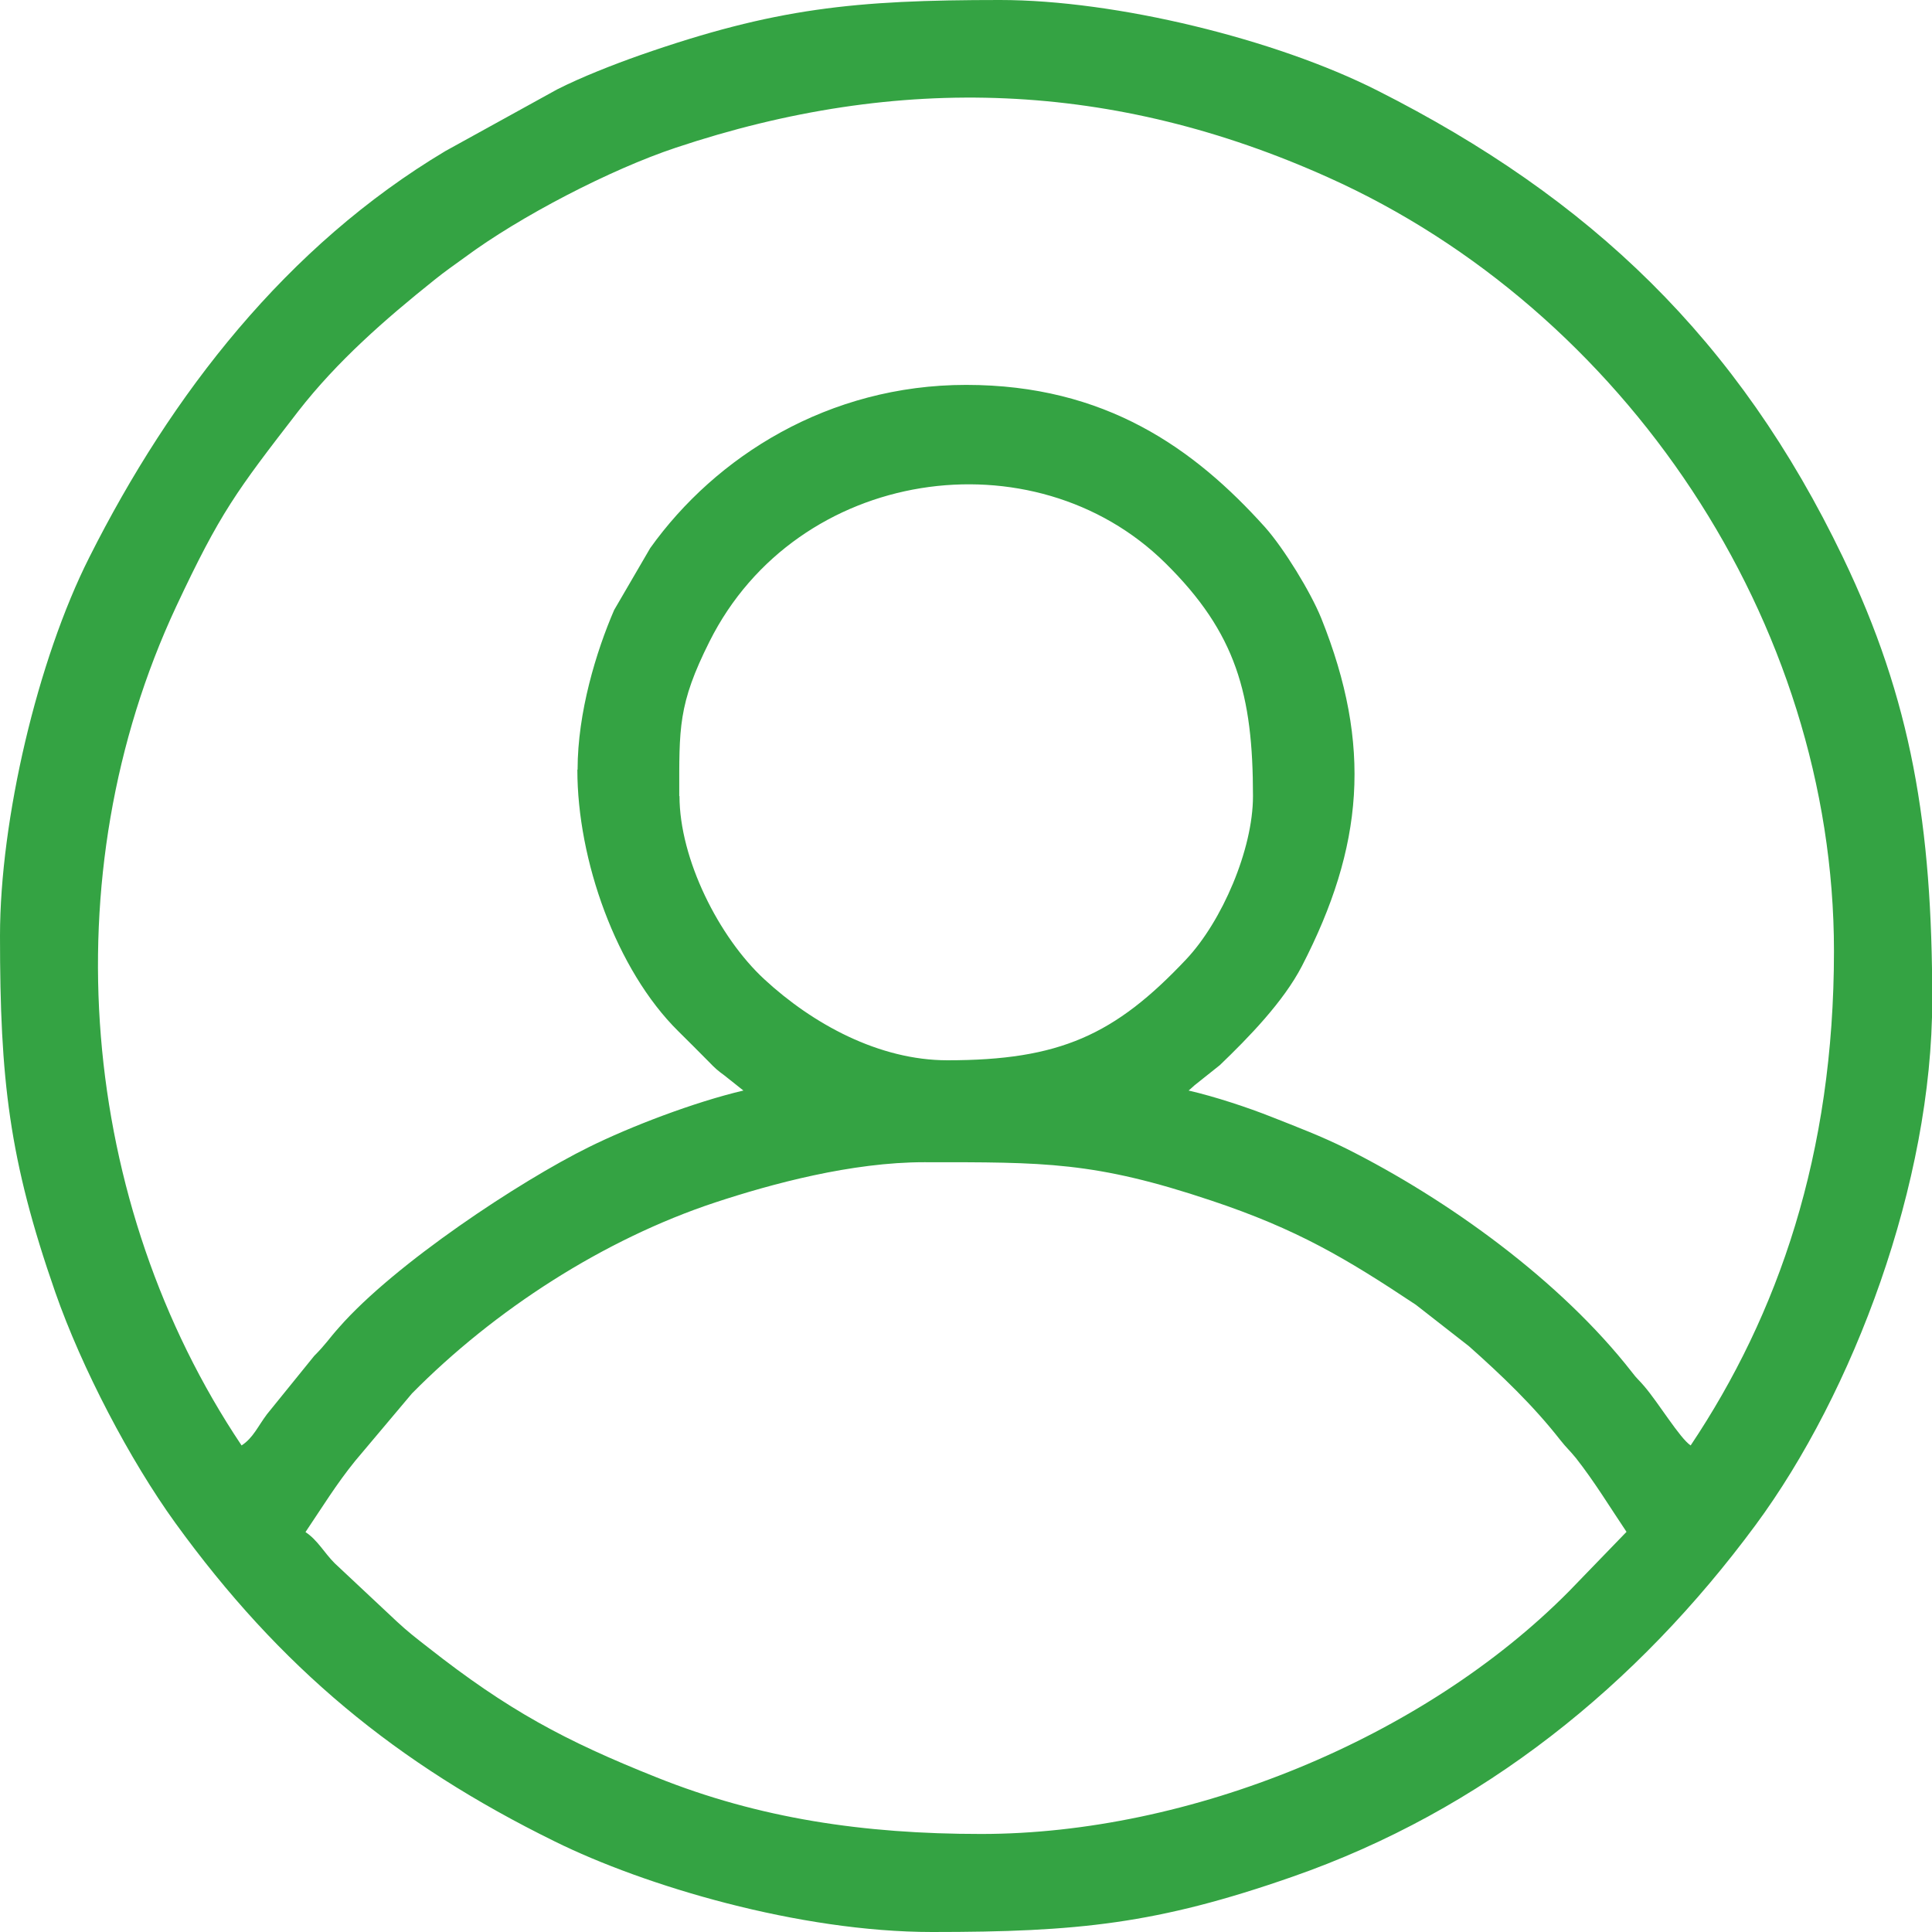 <svg width="50" height="50" viewBox="0 0 50 50" fill="none" xmlns="http://www.w3.org/2000/svg">
<g clip-path="url(#clip0_35_768)">
<path fill-rule="evenodd" clip-rule="evenodd" d="M23.926 30.078C27.027 30.078 28.323 30.059 31.337 31.067C33.574 31.813 34.833 32.565 36.643 33.768L38.015 34.839C38.861 35.591 39.675 36.368 40.377 37.264C40.546 37.477 40.615 37.527 40.784 37.733C41.267 38.347 41.668 39.011 42.094 39.644L40.603 41.185C36.825 45.001 30.779 47.463 25.392 47.463C22.353 47.463 19.647 47.062 16.99 45.997C14.616 45.051 13.137 44.255 11.076 42.633C10.769 42.394 10.55 42.225 10.274 41.968L8.664 40.459C8.382 40.177 8.226 39.863 7.906 39.65C8.332 39.018 8.708 38.404 9.191 37.809L10.663 36.061C12.799 33.899 15.618 32.076 18.513 31.118C19.979 30.635 22.04 30.078 23.919 30.078H23.926ZM17.579 20.605C17.579 18.838 17.542 18.237 18.362 16.602C20.624 12.085 26.757 11.214 30.159 14.572C31.995 16.383 32.427 17.974 32.427 20.605C32.427 21.983 31.625 23.844 30.698 24.828C28.85 26.789 27.421 27.44 24.521 27.44C22.748 27.44 21.031 26.5 19.778 25.341C18.607 24.258 17.585 22.234 17.585 20.599L17.579 20.605ZM14.942 19.922C14.942 22.253 15.944 25.097 17.554 26.688C17.842 26.97 18.049 27.183 18.337 27.471C18.513 27.653 18.563 27.697 18.751 27.835L19.239 28.223C17.961 28.524 16.308 29.157 15.236 29.689C13.47 30.56 10.218 32.703 8.771 34.357C8.508 34.651 8.433 34.789 8.132 35.09L6.91 36.599C6.678 36.906 6.553 37.213 6.252 37.408C2.061 31.155 1.297 22.679 4.561 15.694C5.701 13.263 6.115 12.718 7.718 10.644C8.727 9.347 9.967 8.263 11.245 7.242C11.534 7.01 11.728 6.879 12.029 6.66C13.457 5.601 15.8 4.385 17.491 3.822C23.287 1.886 28.831 2.099 34.375 4.592C42.025 8.025 47.463 16.069 47.463 24.615C47.463 29.877 46.016 34.025 43.754 37.408C43.472 37.22 42.927 36.311 42.551 35.873C42.413 35.71 42.369 35.691 42.232 35.509C40.39 33.148 37.483 31.049 34.833 29.721C34.187 29.401 33.574 29.169 32.909 28.906C32.295 28.662 31.443 28.38 30.761 28.223C30.829 28.167 30.804 28.186 30.917 28.085L31.569 27.566C32.314 26.851 33.216 25.924 33.693 25.003C35.29 21.908 35.516 19.296 34.194 16C33.918 15.318 33.229 14.196 32.74 13.645C30.905 11.603 28.605 9.961 25.003 9.961C21.438 9.961 18.519 11.816 16.828 14.184L15.894 15.787C15.43 16.859 14.948 18.438 14.948 19.916L14.942 19.922ZM0 24.22C0 27.941 0.232 30.003 1.428 33.436C2.118 35.415 3.364 37.79 4.536 39.412C7.248 43.159 10.256 45.64 14.359 47.657C16.677 48.803 20.674 50 24.126 50C27.891 50 29.946 49.793 33.442 48.572C38.372 46.855 42.369 43.616 45.433 39.469C47.964 36.042 50.006 30.61 50.006 25.88C50.006 21.369 49.474 18.124 47.694 14.422C44.988 8.79 41.166 5.131 35.647 2.343C33.01 1.009 28.875 0 25.88 0C22.115 0 20.06 0.207 16.564 1.428C15.869 1.673 15.055 1.992 14.422 2.312L11.527 3.909C7.424 6.359 4.436 10.199 2.312 14.422C0.971 17.078 0 21.213 0 24.22Z" fill="#34A343"/>
</g>
<defs>
<clipPath id="clip0_35_768">
<rect width="50" height="50" fill="white"/>
</clipPath>
</defs>
</svg>
